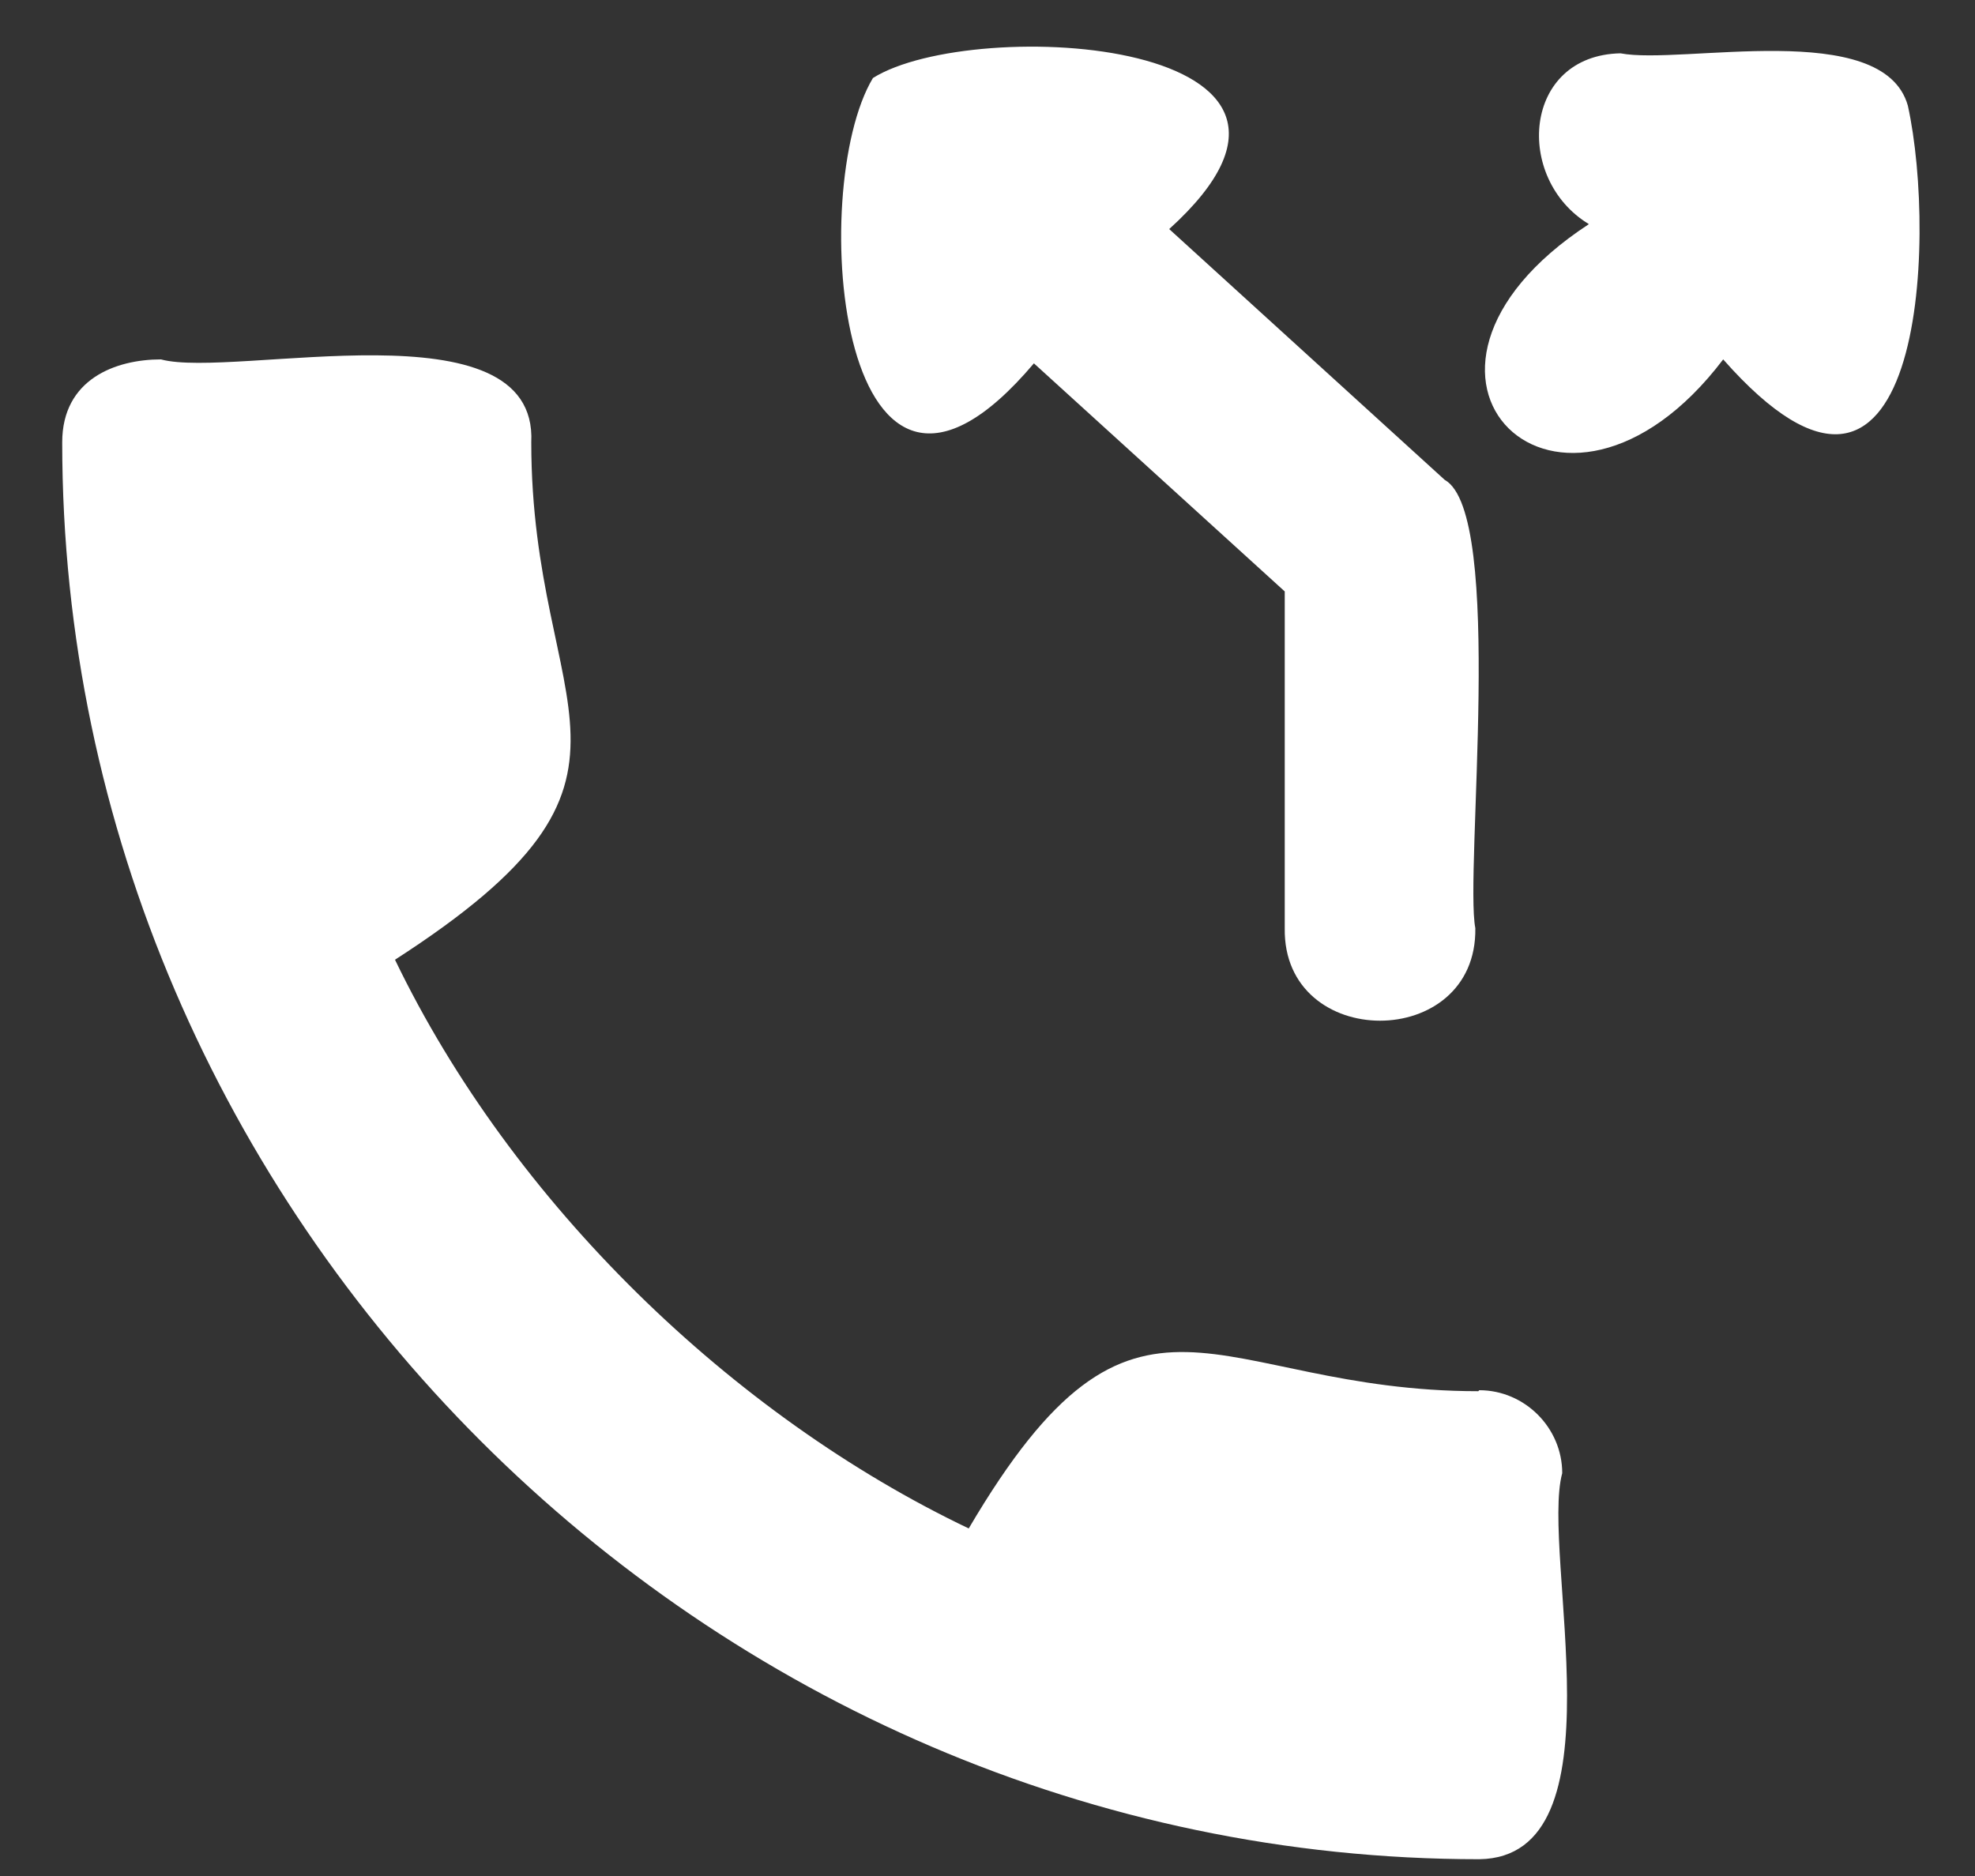 <svg width="20" height="19" viewBox="0 0 20 19" fill="none" xmlns="http://www.w3.org/2000/svg">
<rect x="0" y="0" width="20" height="19" fill="#333333" stroke="none"/>
<path d="M14.97 14.09C12.27 14.09 11.52 12.57 9.81 15.48C7.42 14.34 5.19 12.19 4 9.72C6.9 7.85 5.38 7.26 5.38 4.48C5.45 3.05 2.37 3.84 1.63 3.64C1.17 3.64 0.63 3.84 0.63 4.48C0.63 12.32 7.15 18.83 14.98 18.83C16.45 18.81 15.6 15.73 15.82 14.92C15.82 14.46 15.44 14.08 14.98 14.08L14.97 14.09Z" fill="white"/>
<path d="M14.63 4.86L11.84 2.32C13.97 0.39 9.86 0.15 8.84 0.79C8.16 1.92 8.49 6.02 10.47 3.68L13.01 5.99V9.4C12.99 10.65 14.96 10.65 14.94 9.4C14.83 8.84 15.24 5.2 14.63 4.86ZM19.32 1.07C19.07 0.18 17.03 0.66 16.41 0.54C15.42 0.56 15.33 1.81 16.09 2.27C13.75 3.8 15.81 5.8 17.45 3.64C19.47 5.93 19.62 2.43 19.32 1.07Z" fill="white"/>
</svg>

